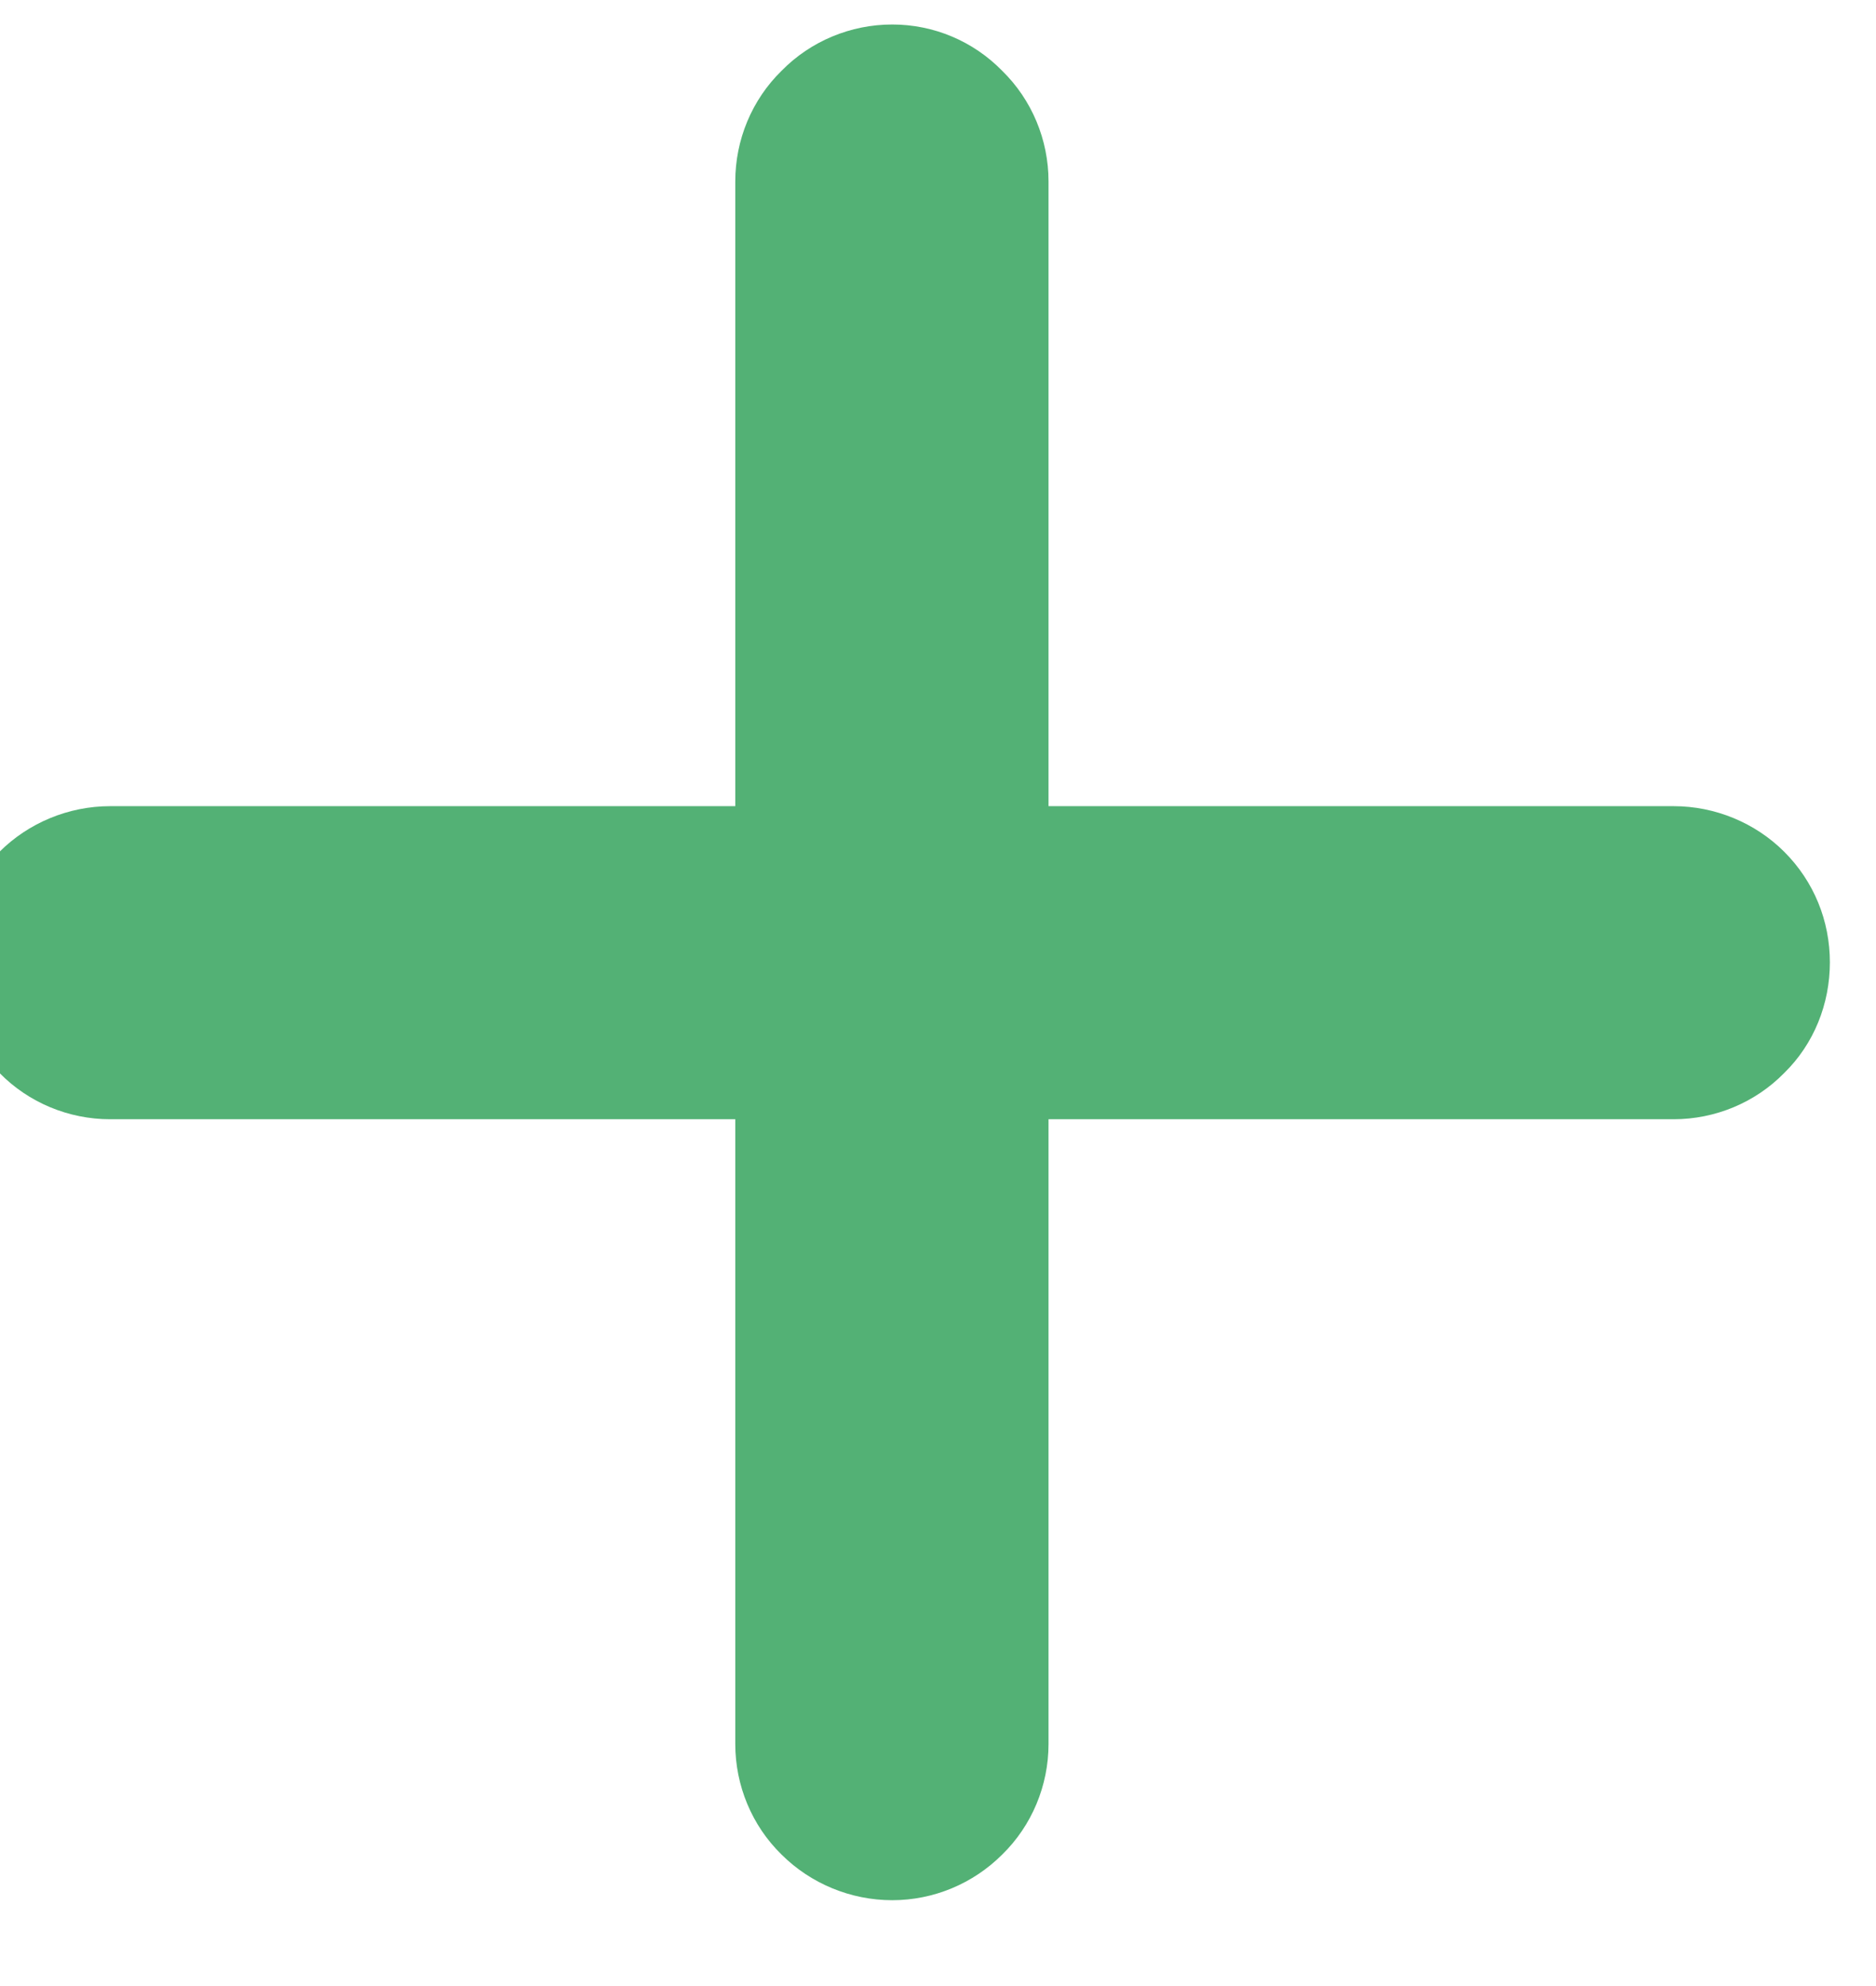 <svg width="34" height="36" viewBox="0 0 34 36" fill="none" xmlns="http://www.w3.org/2000/svg" xmlns:xlink="http://www.w3.org/1999/xlink">
<path d="M33.164,17.444C33.164,18.196 32.876,18.922 32.337,19.449C31.811,19.987 31.084,20.288 30.332,20.288L19.003,20.288L19.003,31.613C19.003,32.364 18.702,33.091 18.163,33.617C17.637,34.143 16.922,34.444 16.17,34.444C15.418,34.444 14.692,34.143 14.165,33.617C13.626,33.091 13.326,32.364 13.326,31.613L13.326,20.288L1.996,20.288C1.244,20.288 0.518,19.987 -0.009,19.449C-0.535,18.922 -0.836,18.196 -0.836,17.444C-0.836,16.692 -0.535,15.978 -0.009,15.44C0.518,14.914 1.244,14.613 1.996,14.613L13.326,14.613L13.326,3.288C13.326,2.536 13.626,1.81 14.165,1.283C14.692,0.745 15.418,0.444 16.17,0.444C16.922,0.444 17.637,0.745 18.163,1.283C18.702,1.81 19.003,2.536 19.003,3.288L19.003,14.613L30.332,14.613C31.084,14.613 31.811,14.914 32.337,15.44C32.876,15.978 33.164,16.692 33.164,17.444Z" fill="#53B175"/>
</svg>
